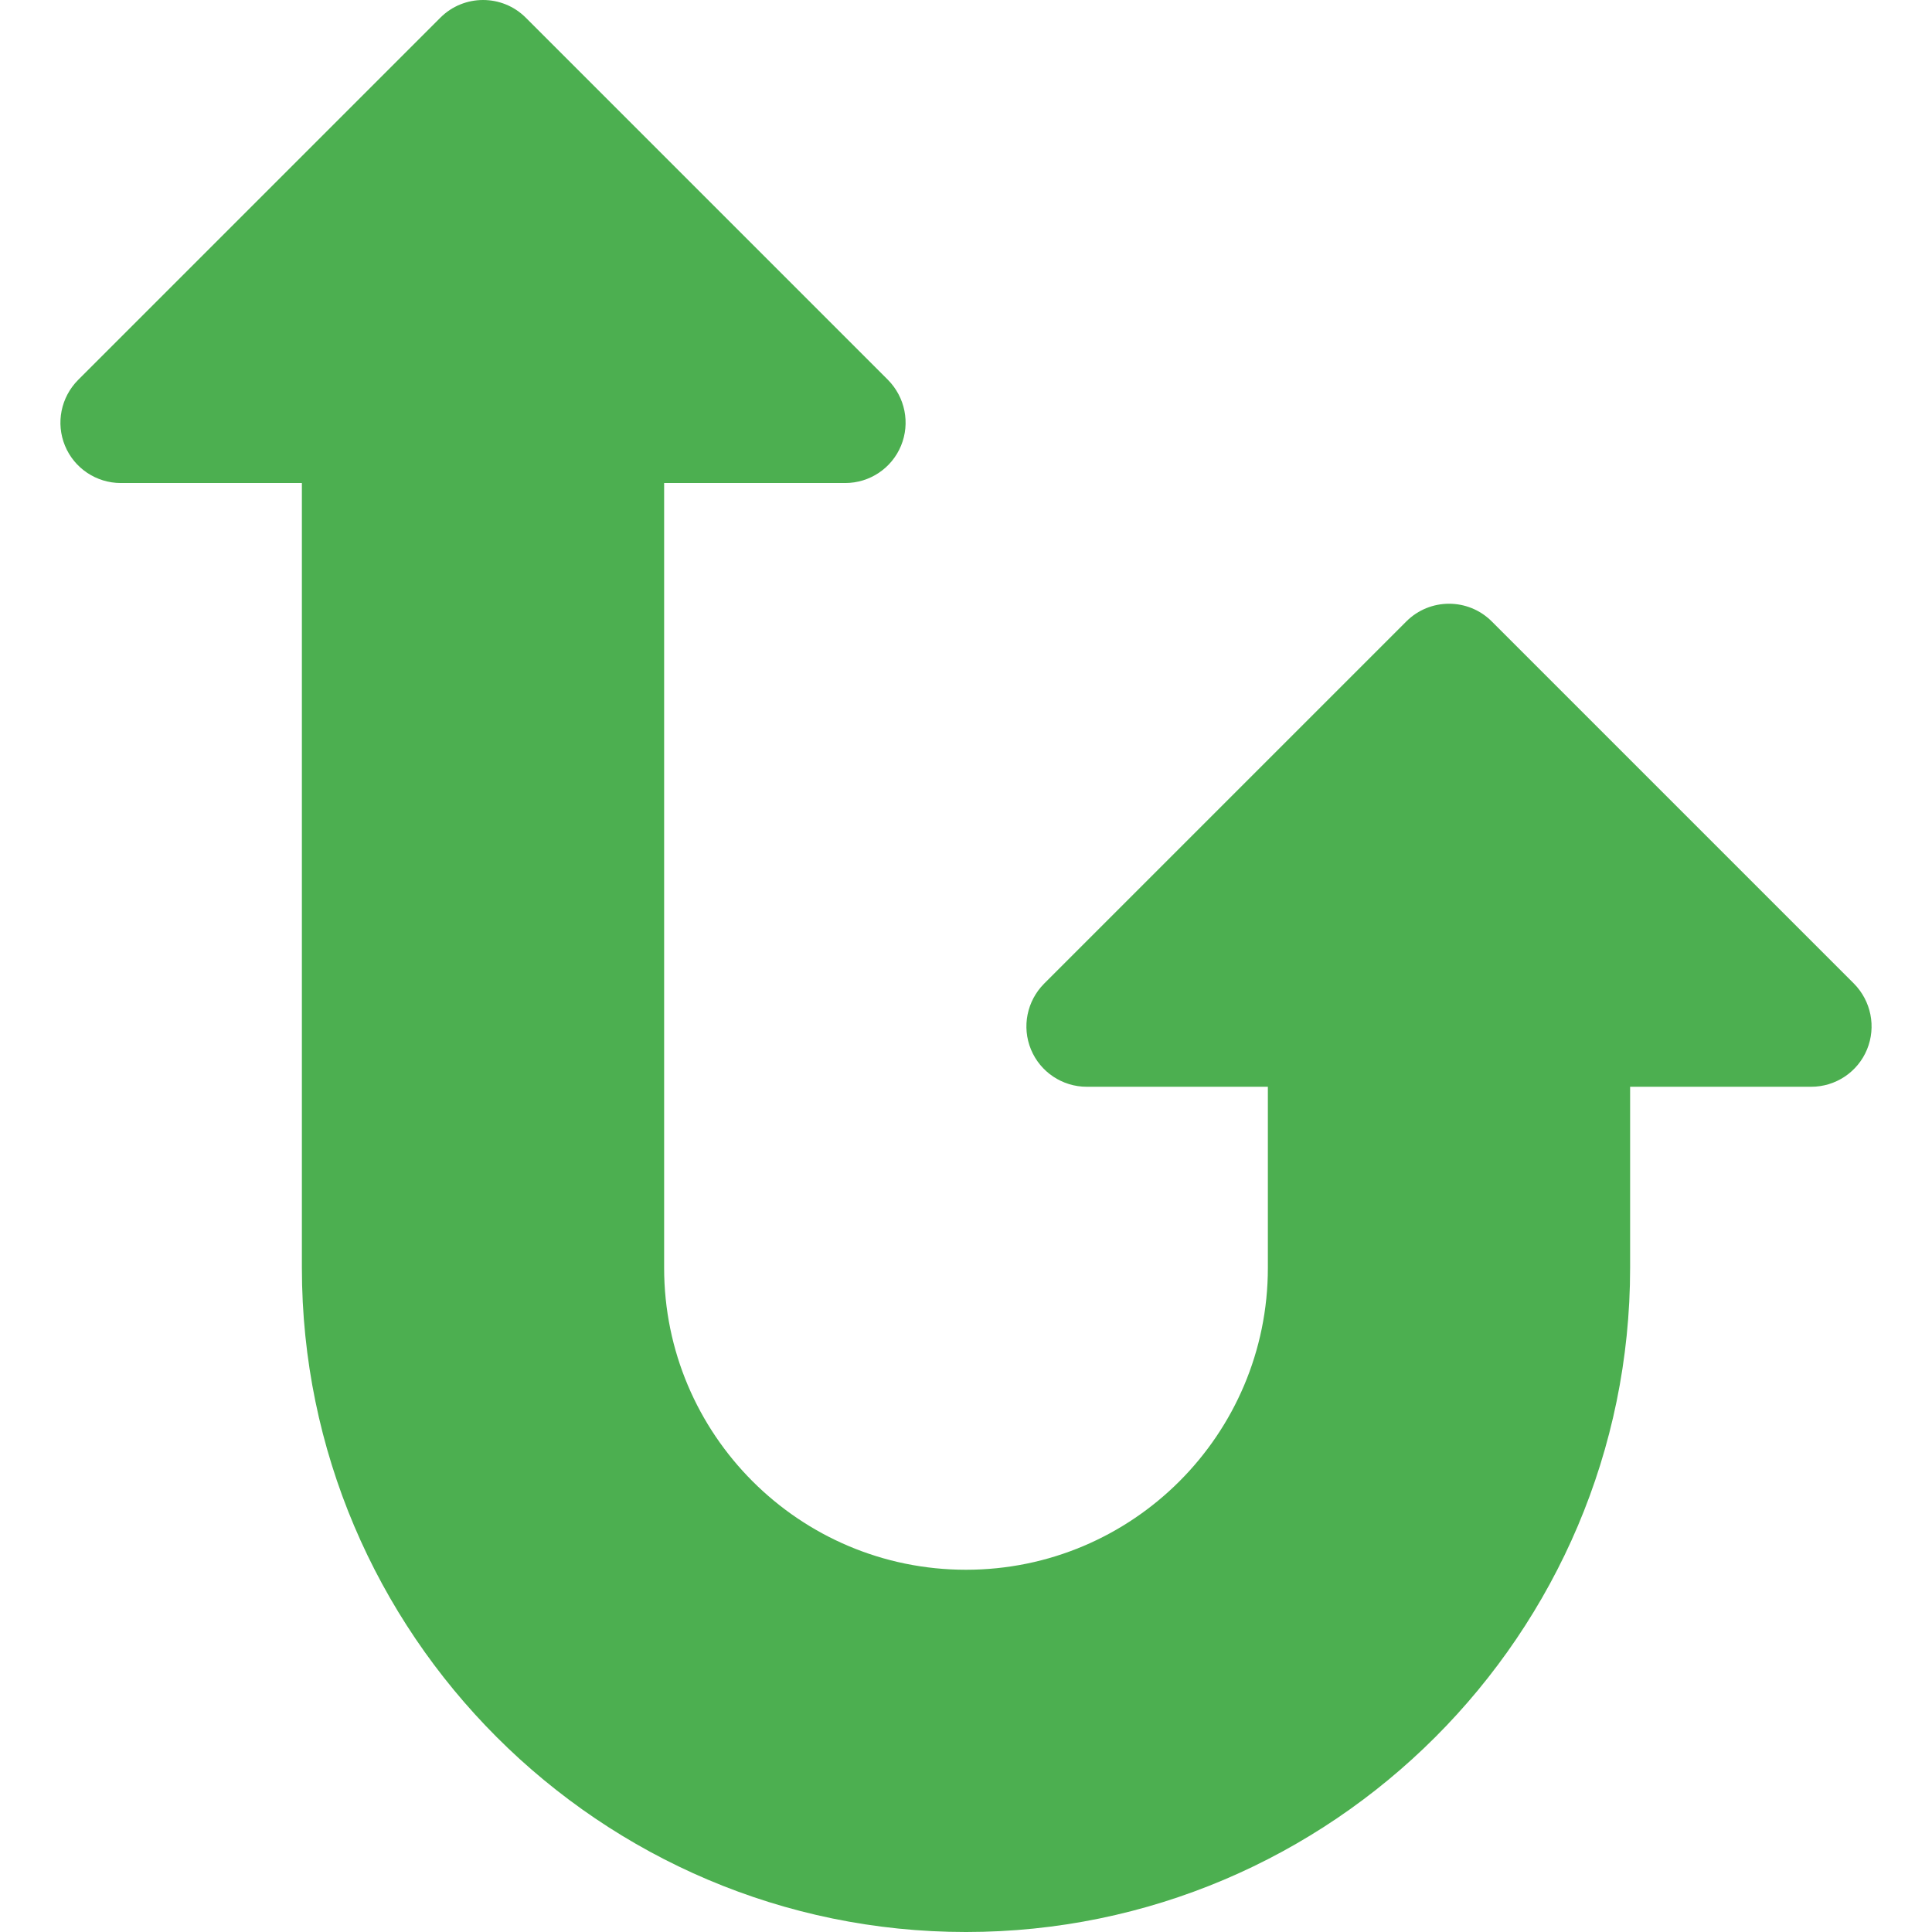 <?xml version="1.0" encoding="iso-8859-1"?>
<!-- Generator: Adobe Illustrator 19.0.0, SVG Export Plug-In . SVG Version: 6.00 Build 0)  -->
<svg version="1.1" id="Capa_1" xmlns="http://www.w3.org/2000/svg" xmlns:xlink="http://www.w3.org/1999/xlink" x="0px" y="0px"
	 viewBox="0 0 512.008 512.008" style="enable-background:new 0 0 512.008 512.008;" xml:space="preserve">
<path style="fill:#4CAF50;" d="M491.331,260.68l-96-96c-6.24-6.24-16.384-6.24-22.624,0l-96,96
	c-4.576,4.608-5.952,11.456-3.488,17.44s8.32,9.888,14.784,9.888h48v48c0,44.16-35.84,80-80,80s-80-35.84-80-80v-208h48
	c6.464,0,12.32-3.904,14.784-9.888s1.088-12.832-3.456-17.44l-96-96c-6.24-6.24-16.384-6.24-22.624,0l-96,96
	c-4.576,4.608-5.952,11.456-3.488,17.44c2.464,5.984,8.32,9.888,14.784,9.888h48v208c0,96.96,79.04,176,176,176s176-79.04,176-176
	v-48h48c6.464,0,12.32-3.904,14.784-9.888S495.875,265.288,491.331,260.68z"/>
<g>
</g>
<g>
</g>
<g>
</g>
<g>
</g>
<g>
</g>
<g>
</g>
<g>
</g>
<g>
</g>
<g>
</g>
<g>
</g>
<g>
</g>
<g>
</g>
<g>
</g>
<g>
</g>
<g>
</g>
</svg>
